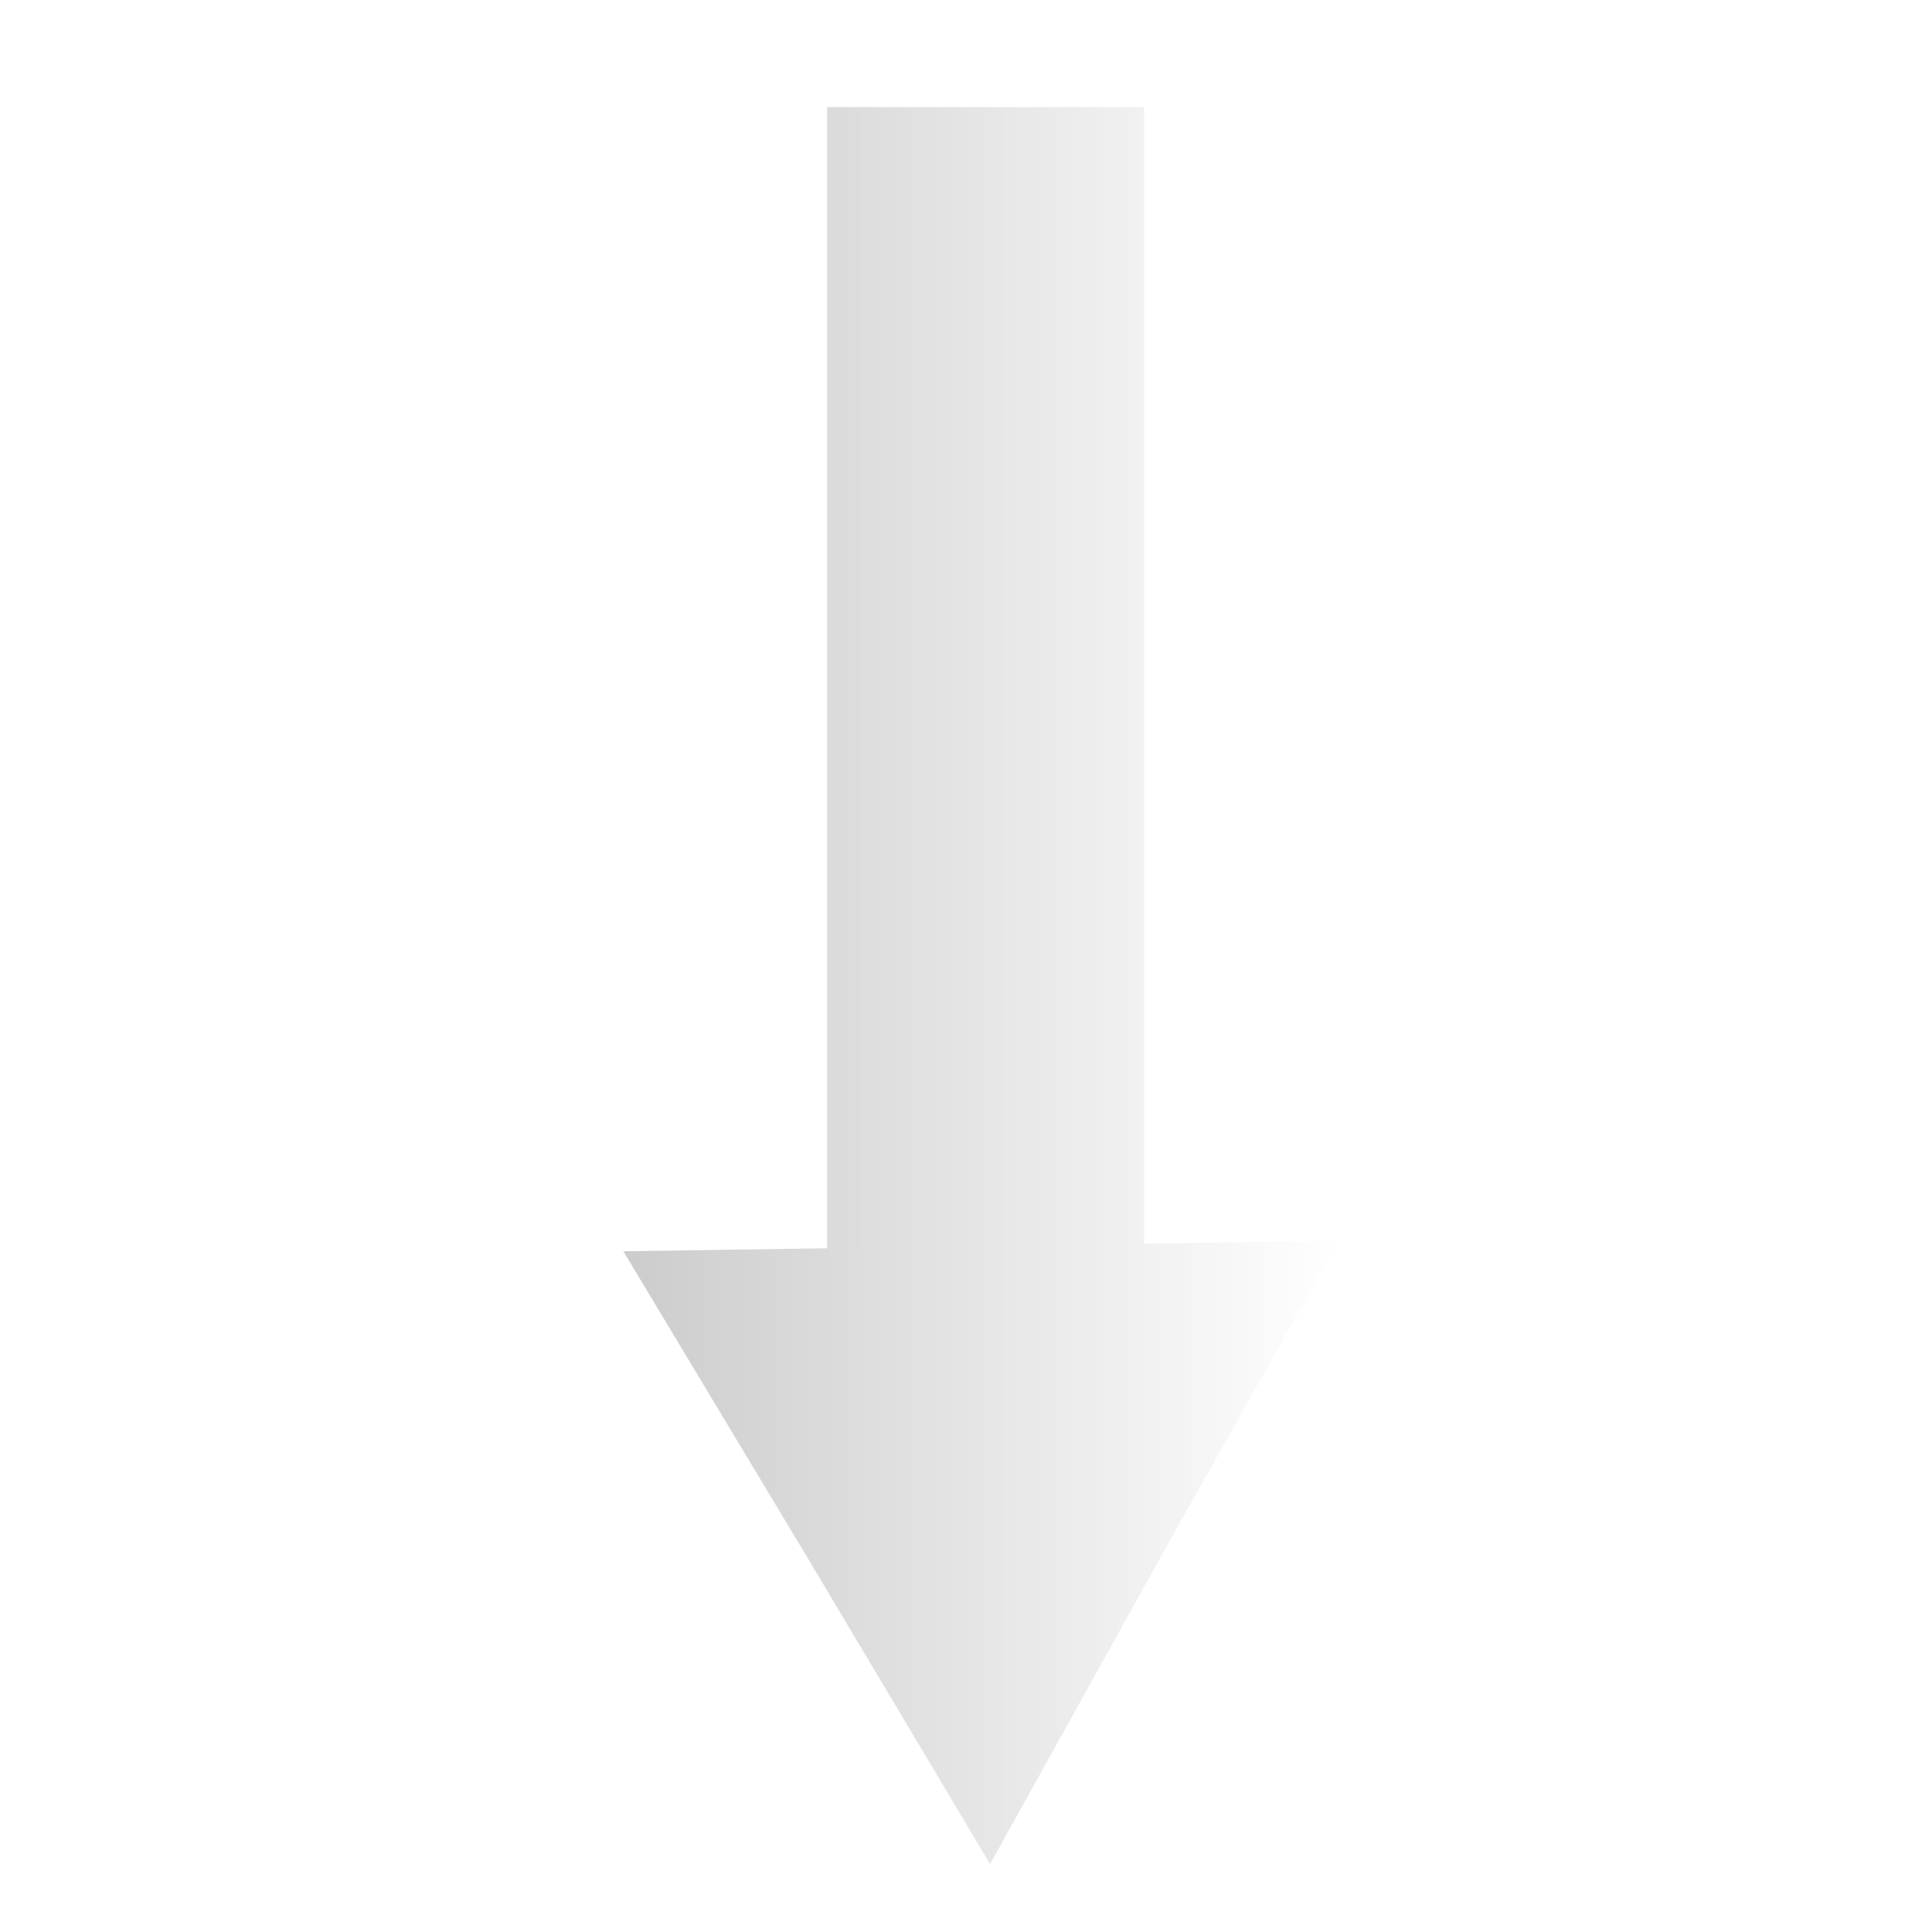 <?xml version="1.0" encoding="UTF-8" standalone="no"?>
<!-- Created with Inkscape (http://www.inkscape.org/) -->

<svg
   xmlns:dc="http://purl.org/dc/elements/1.1/"
   xmlns:cc="http://creativecommons.org/ns#"
   xmlns:rdf="http://www.w3.org/1999/02/22-rdf-syntax-ns#"
   xmlns:svg="http://www.w3.org/2000/svg"
   xmlns="http://www.w3.org/2000/svg"
   xmlns:xlink="http://www.w3.org/1999/xlink"
   xmlns:sodipodi="http://sodipodi.sourceforge.net/DTD/sodipodi-0.dtd"
   xmlns:inkscape="http://www.inkscape.org/namespaces/inkscape"
   id="svg2985"
   version="1.1"
   inkscape:version="0.48.4 r9939"
   width="40"
   height="40"
   sodipodi:docname="arrow.svg">
  <defs
     id="defs2989">
    <linearGradient
       inkscape:collect="always"
       id="linearGradient3803">
      <stop
         style="stop-color:#cccccc;stop-opacity:1;"
         offset="0"
         id="stop3805" />
      <stop
         style="stop-color:#cccccc;stop-opacity:0;"
         offset="1"
         id="stop3807" />
    </linearGradient>
    <filter
       inkscape:collect="always"
       id="filter3797"
       x="-1.202"
       width="3.404"
       y="-1.198"
       height="3.396">
      <feGaussianBlur
         inkscape:collect="always"
         stdDeviation="20.133"
         id="feGaussianBlur3799" />
    </filter>
    <linearGradient
       inkscape:collect="always"
       xlink:href="#linearGradient3803"
       id="linearGradient3809"
       x1="12.906"
       y1="20.406"
       x2="27.719"
       y2="20.406"
       gradientUnits="userSpaceOnUse" />
  </defs>
  <sodipodi:namedview
     pagecolor="#1673d2"
     bordercolor="#666666"
     borderopacity="1"
     objecttolerance="10"
     gridtolerance="10"
     guidetolerance="10"
     inkscape:pageopacity="1"
     inkscape:pageshadow="2"
     inkscape:window-width="1280"
     inkscape:window-height="975"
     id="namedview2987"
     showgrid="false"
     inkscape:zoom="16.465603"
     inkscape:cx="15.139341"
     inkscape:cy="19.179983"
     inkscape:window-x="-4"
     inkscape:window-y="-4"
     inkscape:window-maximized="1"
     inkscape:current-layer="svg2985" />
  <g
     inkscape:groupmode="layer"
     id="layer2"
     inkscape:label="tlo"
     sodipodi:insensitive="true">
    <rect
       style="fill:#ffffff;fill-opacity:0;stroke-width:8;filter:url(#filter3797)"
       id="rect3795"
       width="40.205"
       height="40.326"
       x="0"
       y="-0.023" />
  </g>
  <g
     inkscape:groupmode="layer"
     id="layer1"
     inkscape:label="arrow_bottom">
    <path
       inkscape:connector-curvature="0"
       style="fill:#ffffff;stroke-width:8"
       d="m 17.125,2.219 0,23.625 -4.219,0.062 3.812,6.344 3.781,6.344 3.594,-6.469 3.625,-6.438 -4.031,0.062 0,-23.531 -6.562,0 z"
       id="rect2995" />
    <path
       id="path3801"
       d="m 17.125,2.219 0,23.625 -4.219,0.062 3.812,6.344 3.781,6.344 3.594,-6.469 3.625,-6.438 -4.031,0.062 0,-23.531 -6.562,0 z"
       style="fill:url(#linearGradient3809);stroke-width:8;fill-opacity:1"
       inkscape:connector-curvature="0" />
  </g>
</svg>
